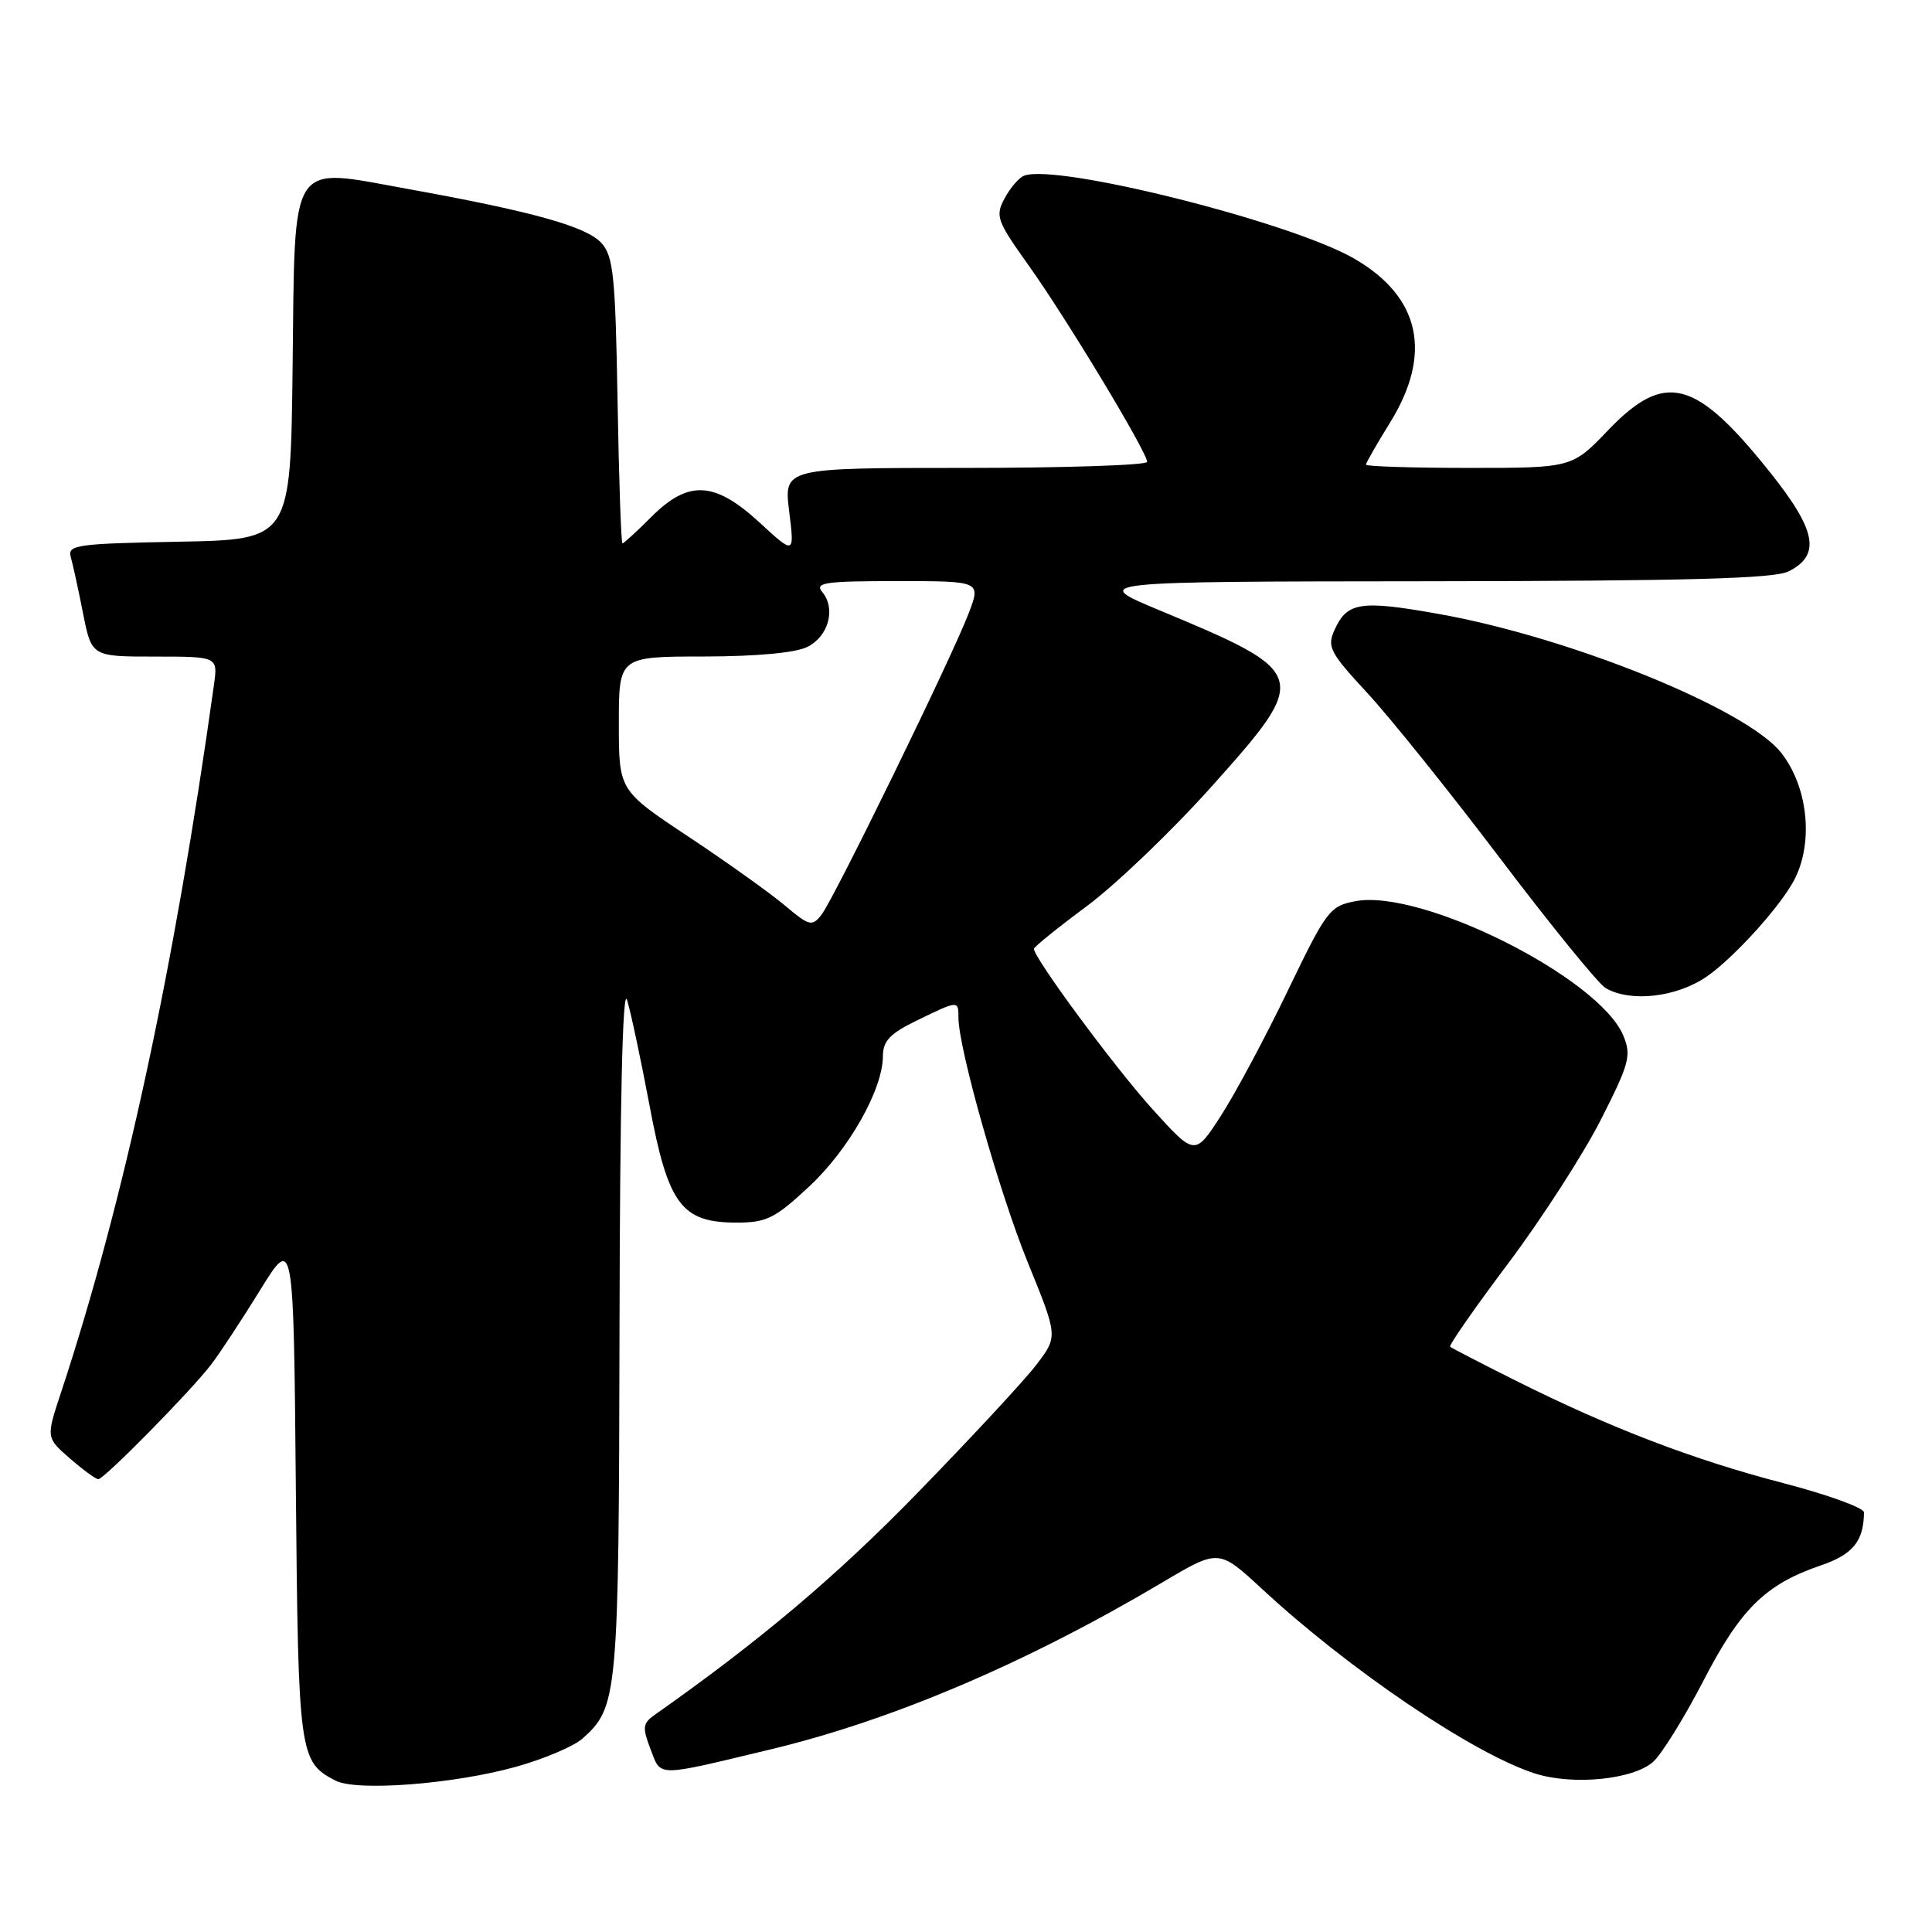 <?xml version="1.0" encoding="UTF-8" standalone="no"?>
<!DOCTYPE svg PUBLIC "-//W3C//DTD SVG 1.1//EN" "http://www.w3.org/Graphics/SVG/1.1/DTD/svg11.dtd" >
<svg xmlns="http://www.w3.org/2000/svg" xmlns:xlink="http://www.w3.org/1999/xlink" version="1.1" viewBox="0 0 256 256">
 <g >
 <path fill="currentColor"
d=" M 68.33 234.12 C 72.03 233.09 76.01 231.41 77.17 230.38 C 81.88 226.18 81.99 224.91 82.09 175.78 C 82.14 146.20 82.50 130.58 83.09 132.50 C 83.59 134.15 84.93 140.45 86.07 146.50 C 88.53 159.62 90.30 162.00 97.60 162.00 C 101.57 162.00 102.67 161.45 107.19 157.25 C 112.47 152.33 116.97 144.39 116.99 139.95 C 117.00 137.92 117.92 136.95 121.53 135.20 C 127.00 132.54 127.00 132.54 127.00 134.85 C 127.00 138.90 132.43 158.05 136.19 167.29 C 140.18 177.08 140.18 177.08 137.36 180.79 C 135.82 182.83 128.69 190.51 121.52 197.87 C 110.73 208.95 100.72 217.39 86.72 227.25 C 85.16 228.35 85.10 228.90 86.20 231.78 C 87.63 235.49 86.75 235.48 102.00 231.83 C 118.20 227.95 135.97 220.38 154.00 209.69 C 161.49 205.24 161.49 205.24 167.21 210.53 C 178.80 221.27 195.25 232.39 203.37 234.99 C 208.41 236.61 216.45 235.81 219.07 233.43 C 220.20 232.41 223.18 227.60 225.69 222.75 C 230.63 213.18 233.94 209.92 241.26 207.43 C 245.52 205.97 246.94 204.24 246.99 200.40 C 246.99 199.80 242.18 198.05 236.29 196.52 C 224.34 193.41 213.35 189.20 200.86 182.95 C 196.26 180.65 192.34 178.62 192.15 178.45 C 191.95 178.27 195.43 173.28 199.87 167.37 C 204.31 161.45 209.82 152.90 212.12 148.37 C 215.91 140.91 216.19 139.86 215.10 137.23 C 211.92 129.57 188.41 117.76 179.61 119.41 C 176.20 120.05 175.77 120.62 170.63 131.29 C 167.66 137.46 163.68 144.90 161.78 147.84 C 158.33 153.18 158.33 153.18 152.69 146.95 C 147.74 141.48 137.00 126.95 137.00 125.72 C 137.00 125.48 140.16 122.92 144.03 120.05 C 147.89 117.18 155.34 110.04 160.57 104.19 C 173.67 89.55 173.56 89.16 153.60 80.85 C 144.50 77.06 144.50 77.06 189.50 77.02 C 223.59 76.98 235.11 76.67 237.00 75.71 C 241.30 73.55 240.69 70.28 234.53 62.57 C 224.65 50.20 220.62 49.15 213.09 57.00 C 208.30 62.00 208.30 62.00 194.65 62.00 C 187.14 62.00 181.00 61.80 181.00 61.57 C 181.00 61.33 182.42 58.85 184.15 56.06 C 189.86 46.88 188.22 39.33 179.41 34.25 C 170.99 29.40 140.02 21.63 135.70 23.28 C 135.02 23.54 133.86 24.89 133.12 26.28 C 131.85 28.64 132.07 29.24 136.33 35.21 C 141.32 42.21 152.00 59.91 152.00 61.20 C 152.00 61.64 141.17 62.00 127.93 62.00 C 103.86 62.00 103.86 62.00 104.57 67.75 C 105.28 73.50 105.28 73.50 100.66 69.25 C 94.68 63.75 91.23 63.57 86.30 68.50 C 84.37 70.43 82.66 72.00 82.48 72.00 C 82.30 72.00 82.01 63.50 81.83 53.10 C 81.54 36.50 81.28 33.96 79.68 32.19 C 77.70 30.01 70.52 28.01 54.00 25.03 C 38.16 22.17 39.10 20.71 38.77 48.76 C 38.50 71.50 38.50 71.50 23.69 71.78 C 10.23 72.03 8.93 72.21 9.37 73.78 C 9.64 74.72 10.38 78.09 11.00 81.25 C 12.14 87.00 12.14 87.00 20.51 87.00 C 28.87 87.00 28.87 87.00 28.35 90.75 C 23.10 128.33 16.40 159.32 8.09 184.50 C 6.10 190.50 6.10 190.50 9.26 193.25 C 11.00 194.76 12.69 196.00 13.03 196.00 C 13.79 196.00 25.25 184.37 27.96 180.83 C 29.09 179.37 32.01 174.92 34.46 170.96 C 38.90 163.76 38.90 163.76 39.20 197.13 C 39.52 232.58 39.64 233.44 44.45 235.94 C 47.26 237.39 60.04 236.42 68.33 234.12 Z  M 226.18 129.38 C 229.55 127.04 235.24 120.86 237.45 117.13 C 240.37 112.21 239.73 104.47 236.01 99.74 C 231.43 93.92 207.96 84.41 190.52 81.33 C 180.28 79.51 178.51 79.78 176.85 83.43 C 175.81 85.71 176.18 86.42 181.19 91.84 C 184.20 95.09 192.14 104.98 198.84 113.83 C 205.54 122.67 211.80 130.37 212.76 130.93 C 216.07 132.85 222.18 132.15 226.18 129.38 Z  M 104.00 119.98 C 102.08 118.36 96.34 114.26 91.25 110.88 C 82.00 104.74 82.00 104.74 82.00 95.87 C 82.00 87.00 82.00 87.00 93.25 86.99 C 100.28 86.98 105.44 86.50 107.00 85.71 C 109.80 84.30 110.78 80.64 108.95 78.44 C 107.92 77.20 109.29 77.00 118.87 77.00 C 129.98 77.00 129.98 77.00 128.36 81.25 C 126.13 87.11 110.50 119.11 108.85 121.21 C 107.60 122.80 107.24 122.71 104.00 119.98 Z "/>
</g>
</svg>